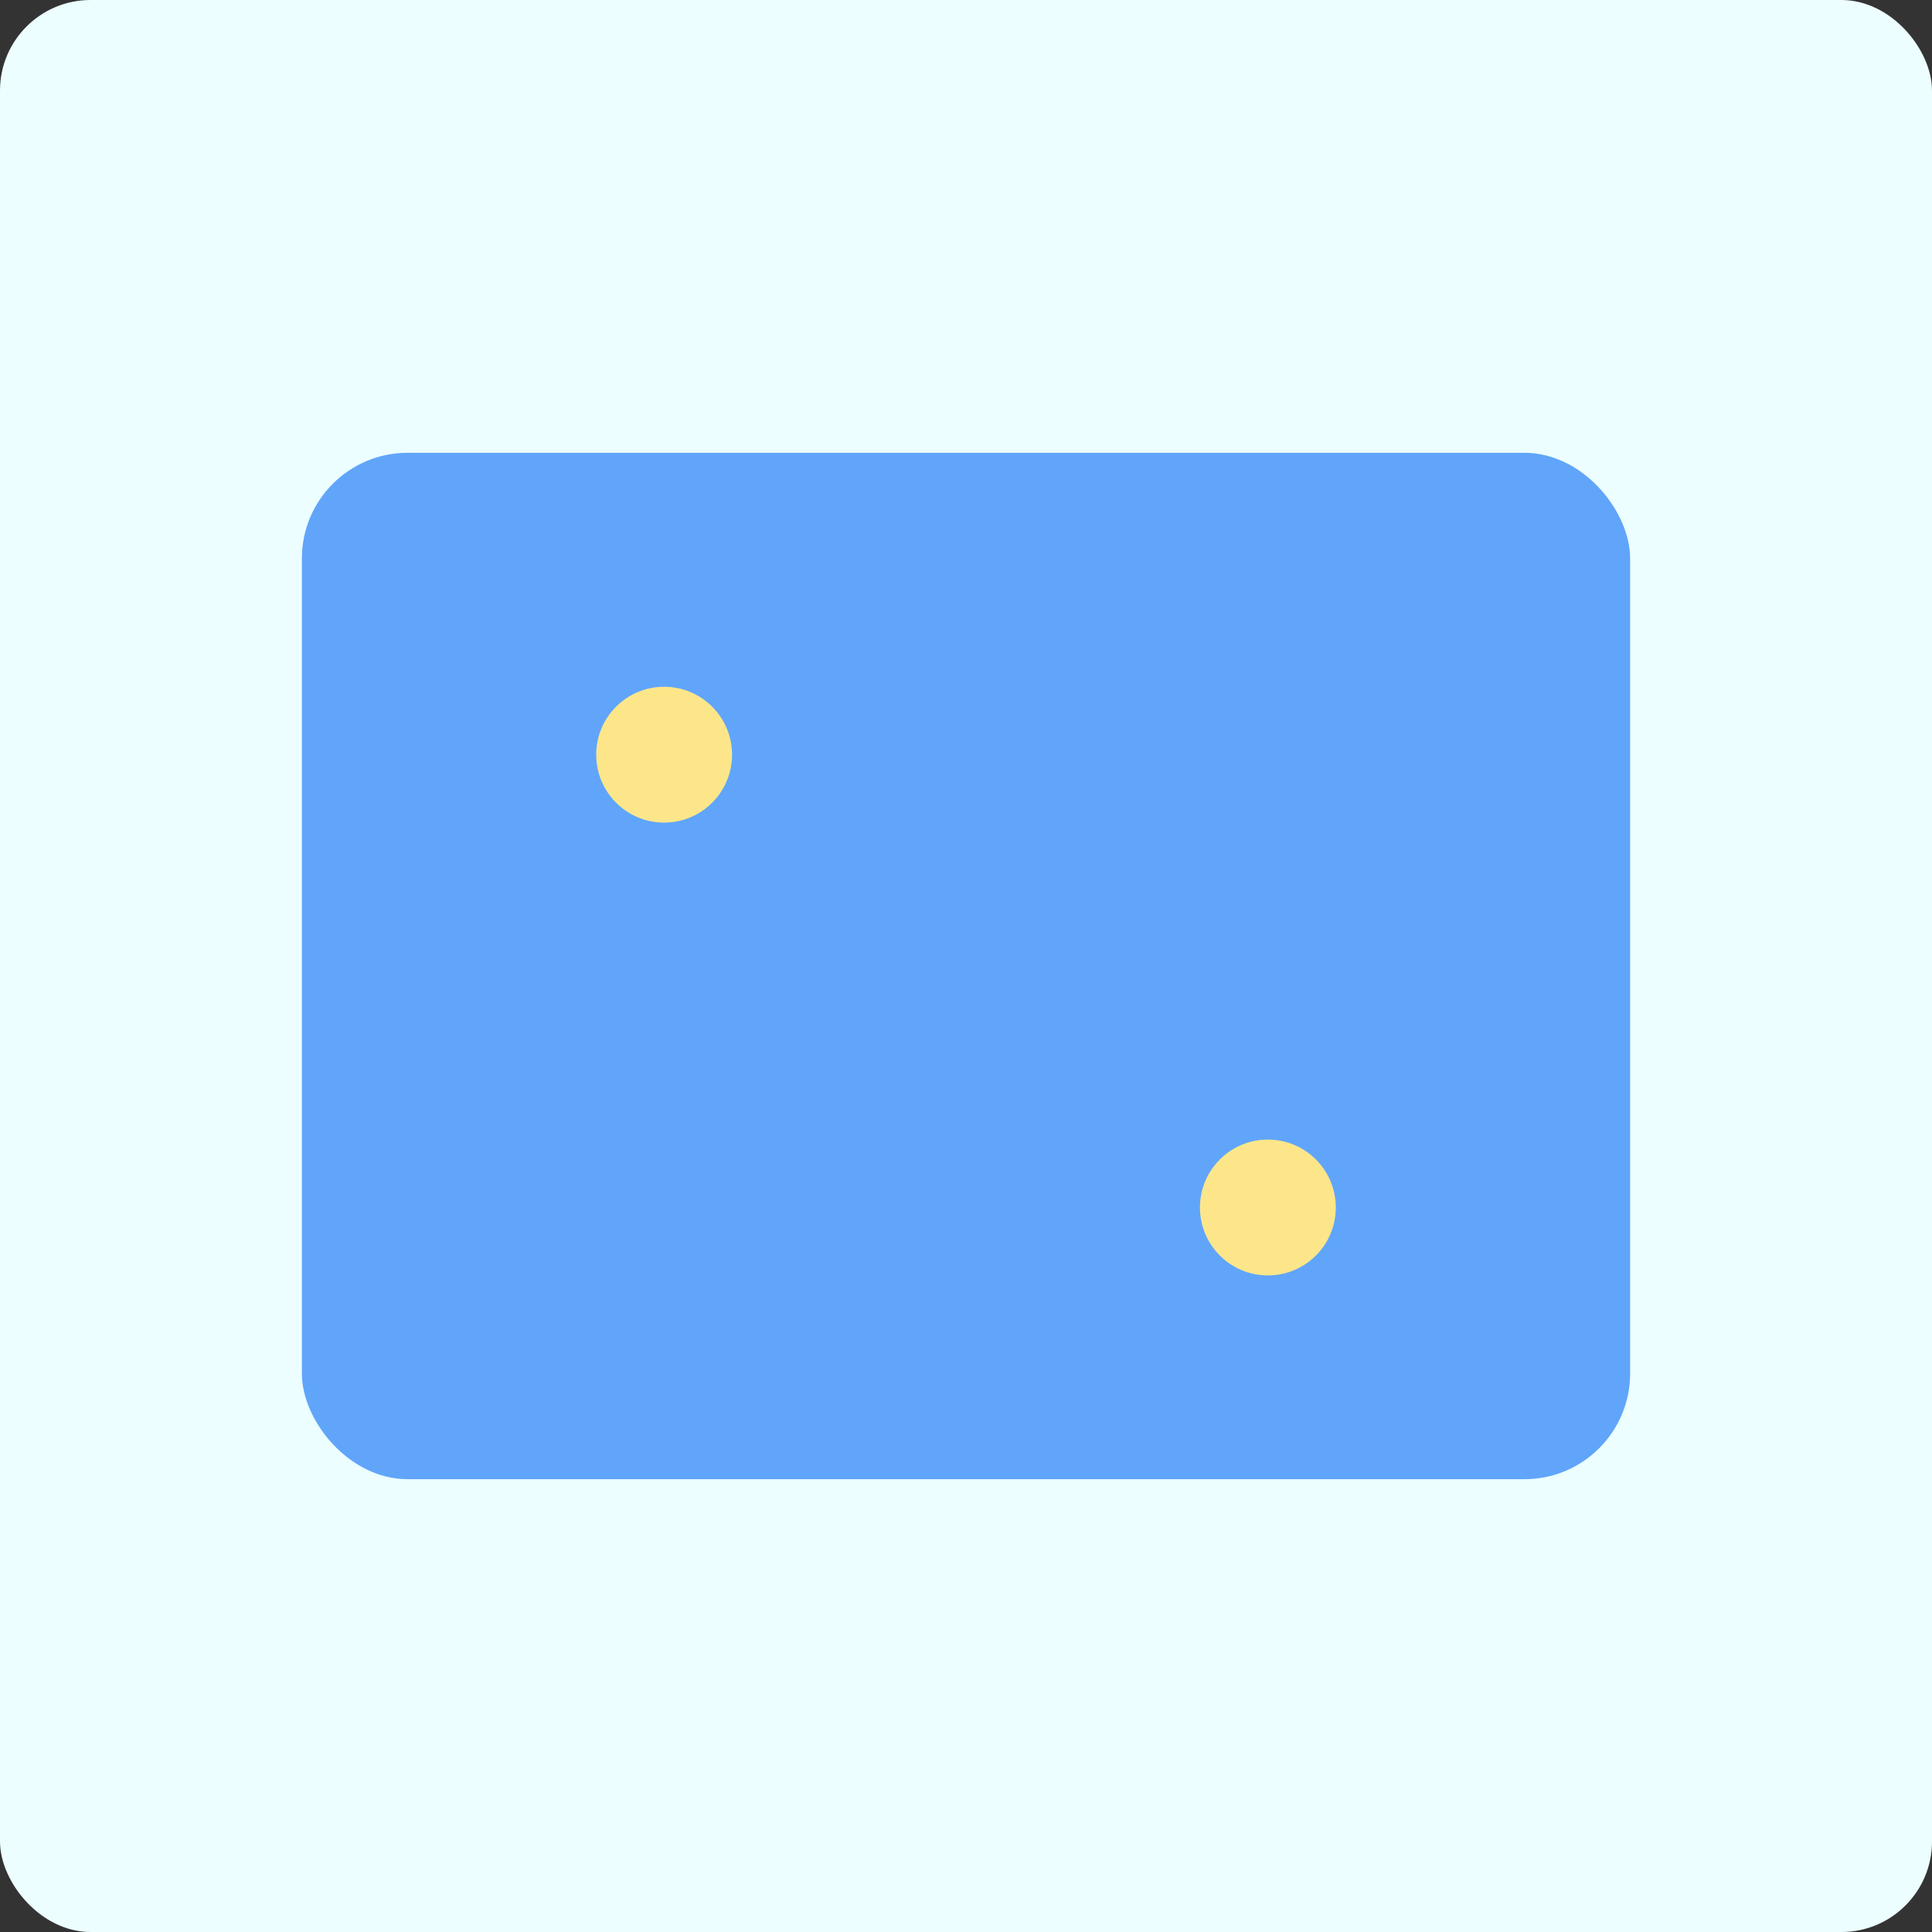 <svg xmlns="http://www.w3.org/2000/svg" viewBox="0 0 512 512"><rect x="0" y="0" width="512" height="512" fill="#333333" stroke="none"/><rect width="100%" height="100%" rx="24" fill="#ECFEFF"/><rect x="80" y="120" width="352" height="272" rx="28" fill="#60A5FA"/><circle cx="176" cy="200" r="18" fill="#FDE68A"/><circle cx="336" cy="320" r="18" fill="#FDE68A"/></svg>